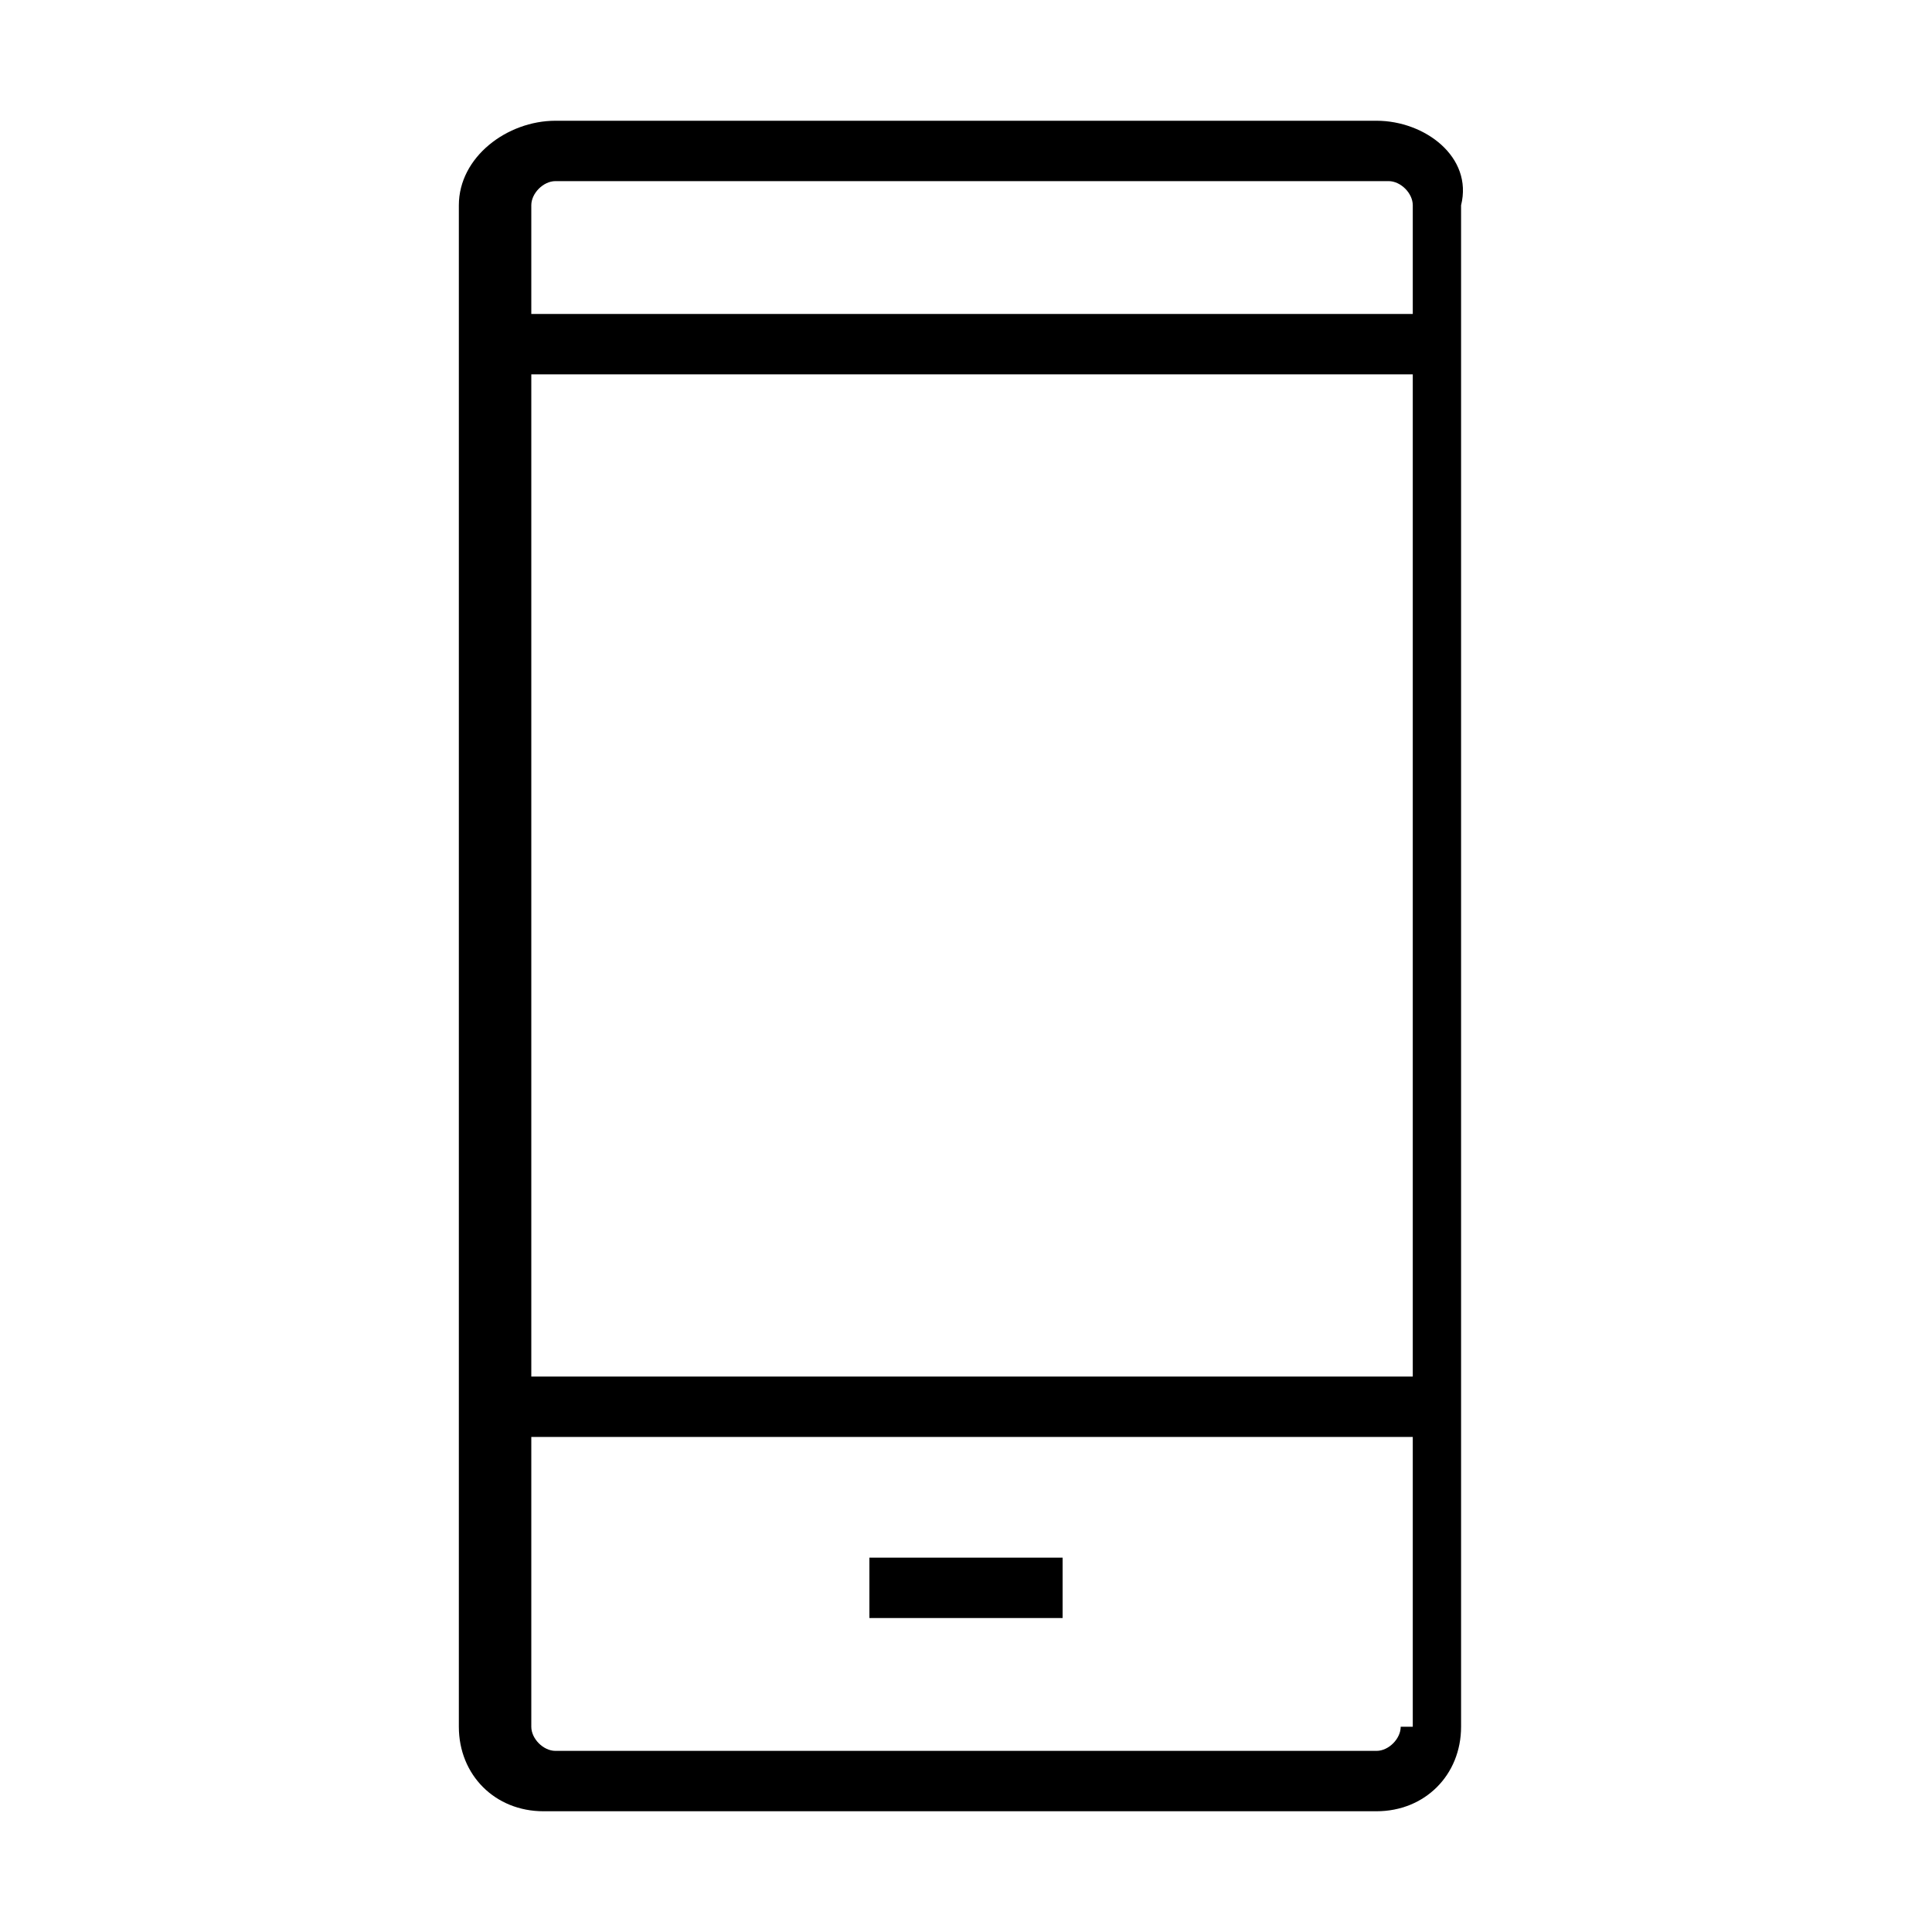 <?xml version="1.0" standalone="no"?><!DOCTYPE svg PUBLIC "-//W3C//DTD SVG 1.1//EN" "http://www.w3.org/Graphics/SVG/1.1/DTD/svg11.dtd"><svg t="1528867137723" class="icon" style="" viewBox="0 0 1024 1024" version="1.1" xmlns="http://www.w3.org/2000/svg" p-id="3996" xmlns:xlink="http://www.w3.org/1999/xlink" width="200" height="200"><defs><style type="text/css"></style></defs><path d="M460.8 825.6l102.4 0 0 32L460.8 857.6 460.8 825.6zM729.6 64 294.4 64C268.8 64 243.2 83.2 243.2 108.8l0 806.4c0 25.6 19.2 44.8 44.8 44.8l441.6 0c25.6 0 44.8-19.2 44.8-44.8L774.4 108.8C780.8 83.2 755.2 64 729.6 64zM742.4 915.2c0 6.4-6.4 12.8-12.8 12.8L294.4 928c-6.4 0-12.8-6.4-12.8-12.8l0-153.6 467.2 0L748.8 915.2zM742.4 729.6 281.6 729.6 281.6 198.4l467.2 0L748.8 729.6zM742.4 166.4 281.6 166.4 281.6 108.8c0-6.4 6.4-12.8 12.8-12.8l441.6 0c6.4 0 12.8 6.4 12.8 12.8L748.8 166.4z" p-id="3997"></path></svg>